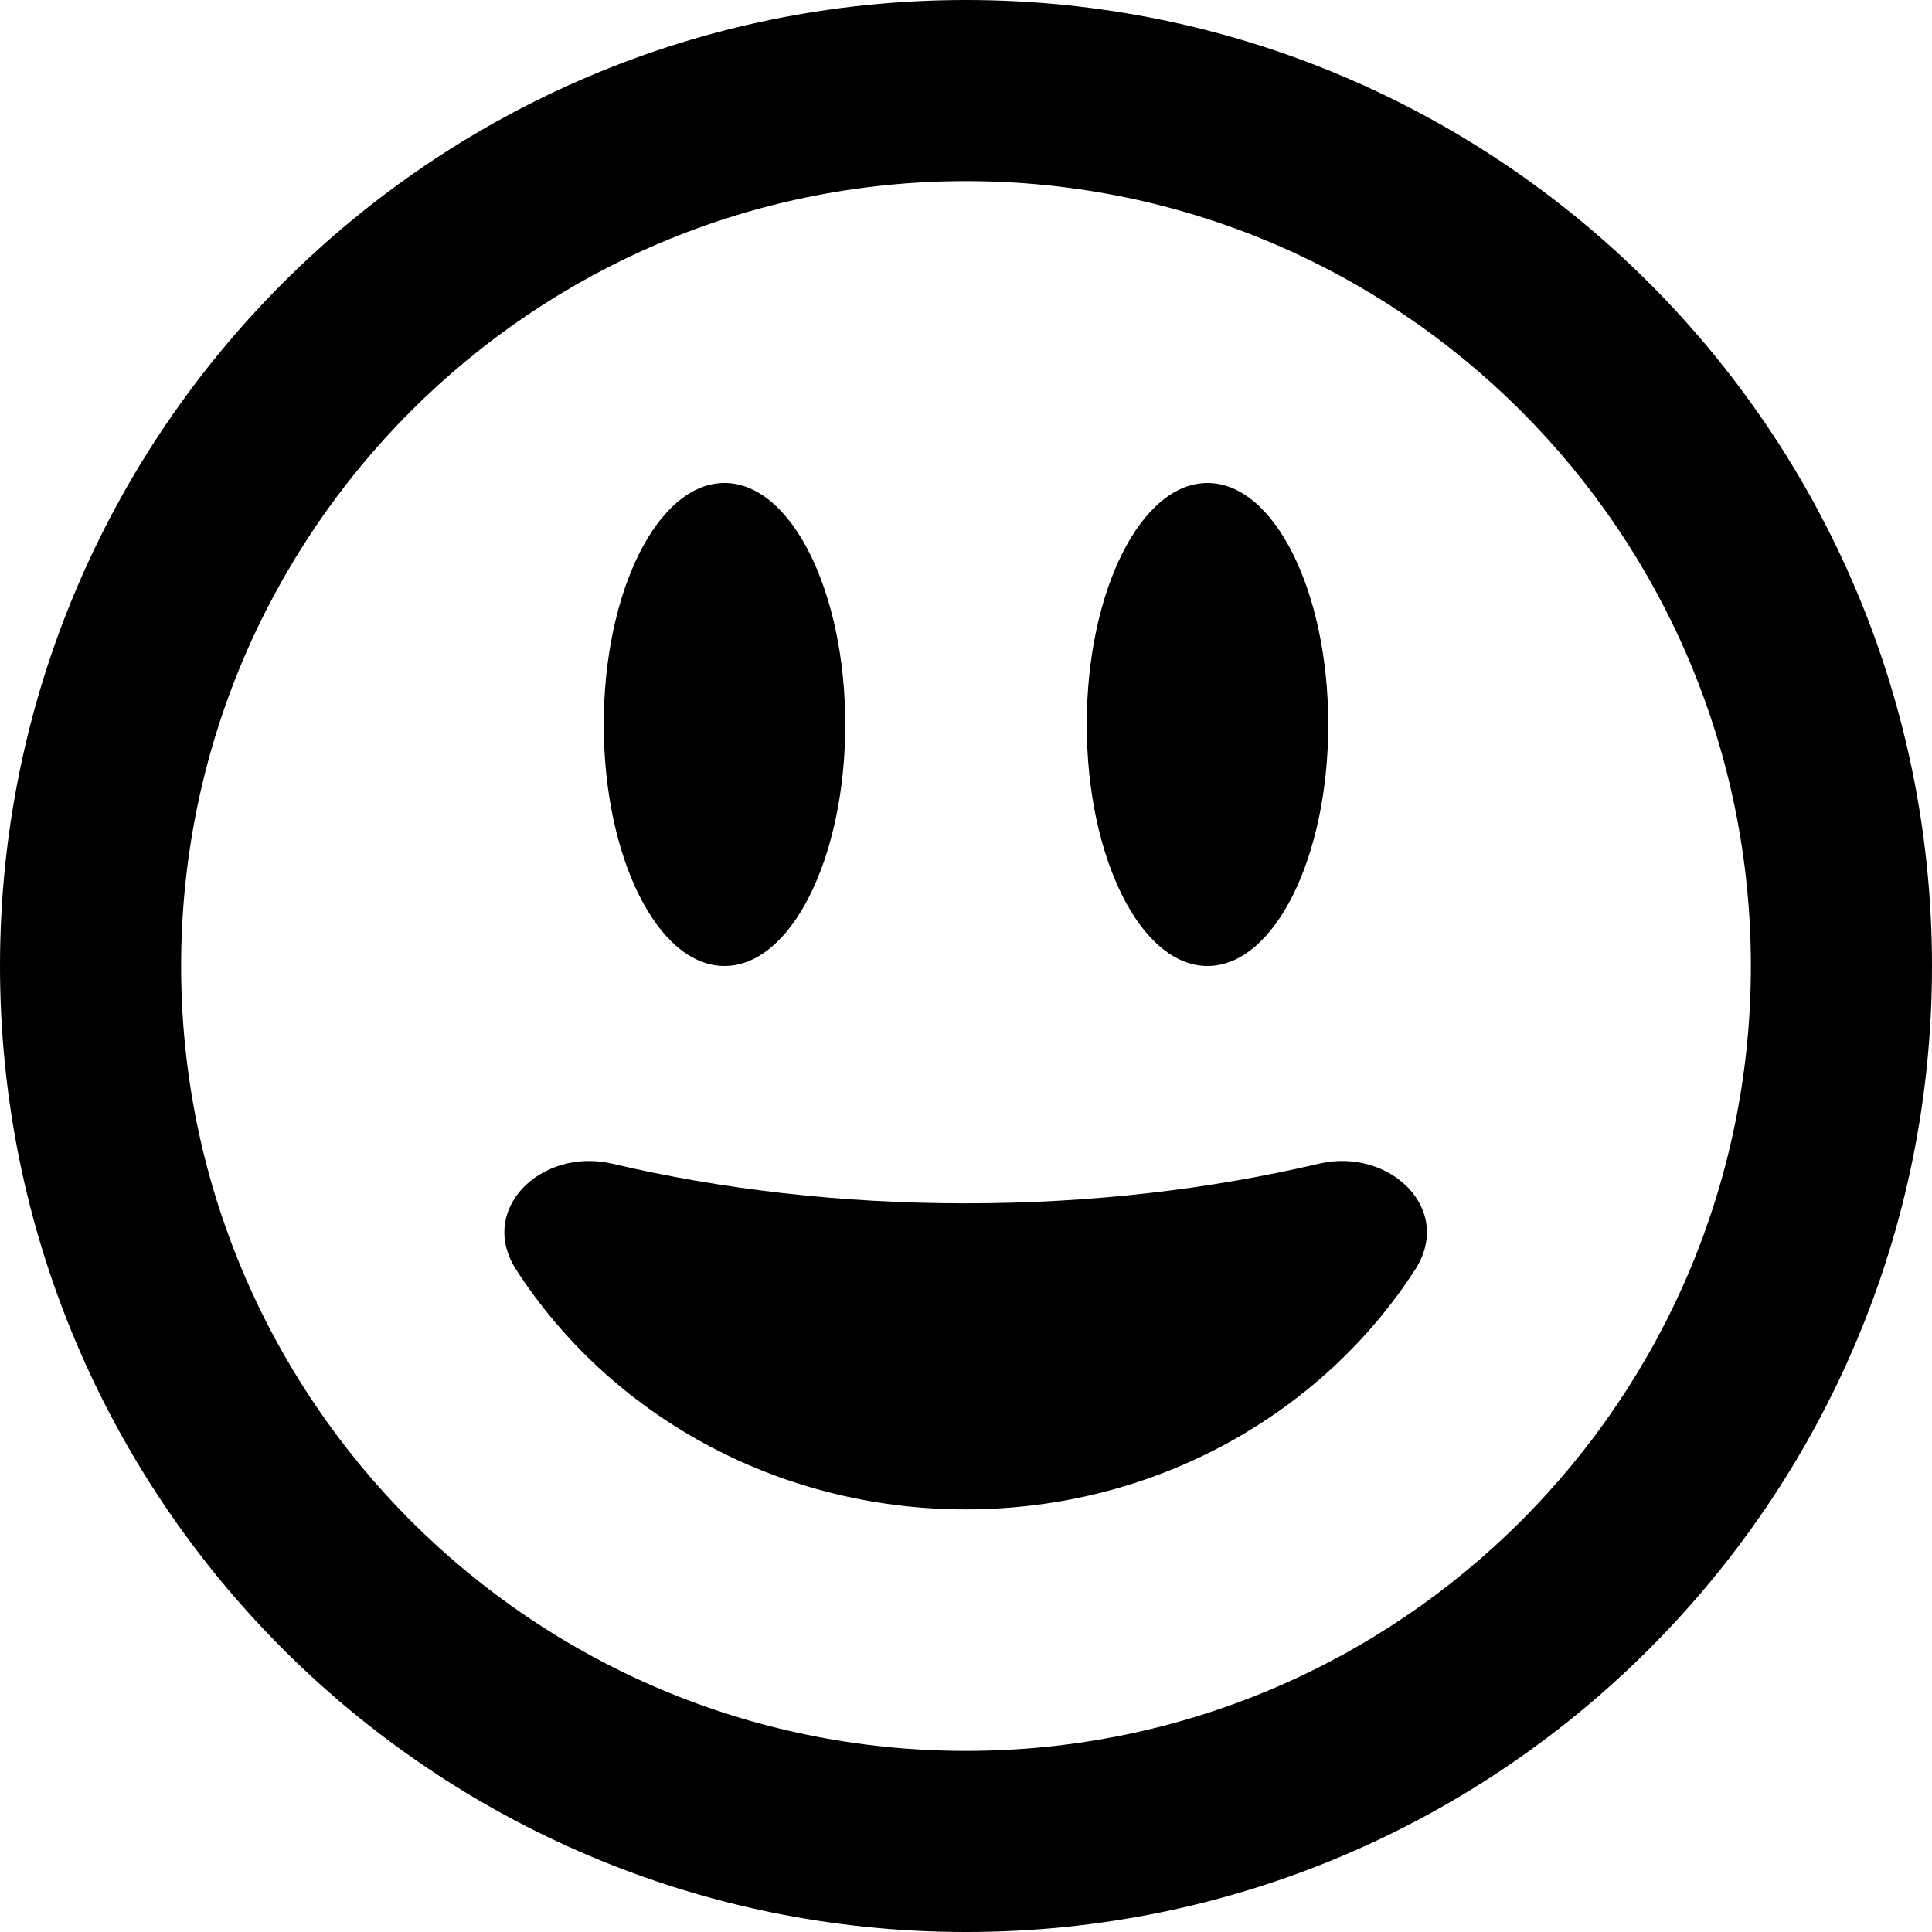 <svg version="1.1" xmlns="http://www.w3.org/2000/svg" width="32" height="32" viewBox="0 0 32 32">
<path fill="currentColor" d="M29 16c0-7.18-5.82-13-13-13s-13 5.82-13 13v0c0 7.18 5.82 13 13 13s13-5.82 13-13v0zM0 16c0-8.837 7.163-16 16-16s16 7.163 16 16v0c0 8.837-7.163 16-16 16s-16-7.163-16-16v0zM21.844 19.275c1.169-0.275 2.244 0.75 1.594 1.756-1.538 2.381-4.294 3.969-7.444 3.969s-5.906-1.587-7.444-3.969c-0.65-1.006 0.425-2.031 1.594-1.756 1.806 0.425 3.781 0.656 5.85 0.656s4.044-0.231 5.85-0.656zM14 12c0 2.206-0.894 4-2 4s-2-1.794-2-4 0.894-4 2-4 2 1.794 2 4zM20 16c-1.106 0-2-1.794-2-4s0.894-4 2-4 2 1.794 2 4-0.894 4-2 4z"/>
</svg>
